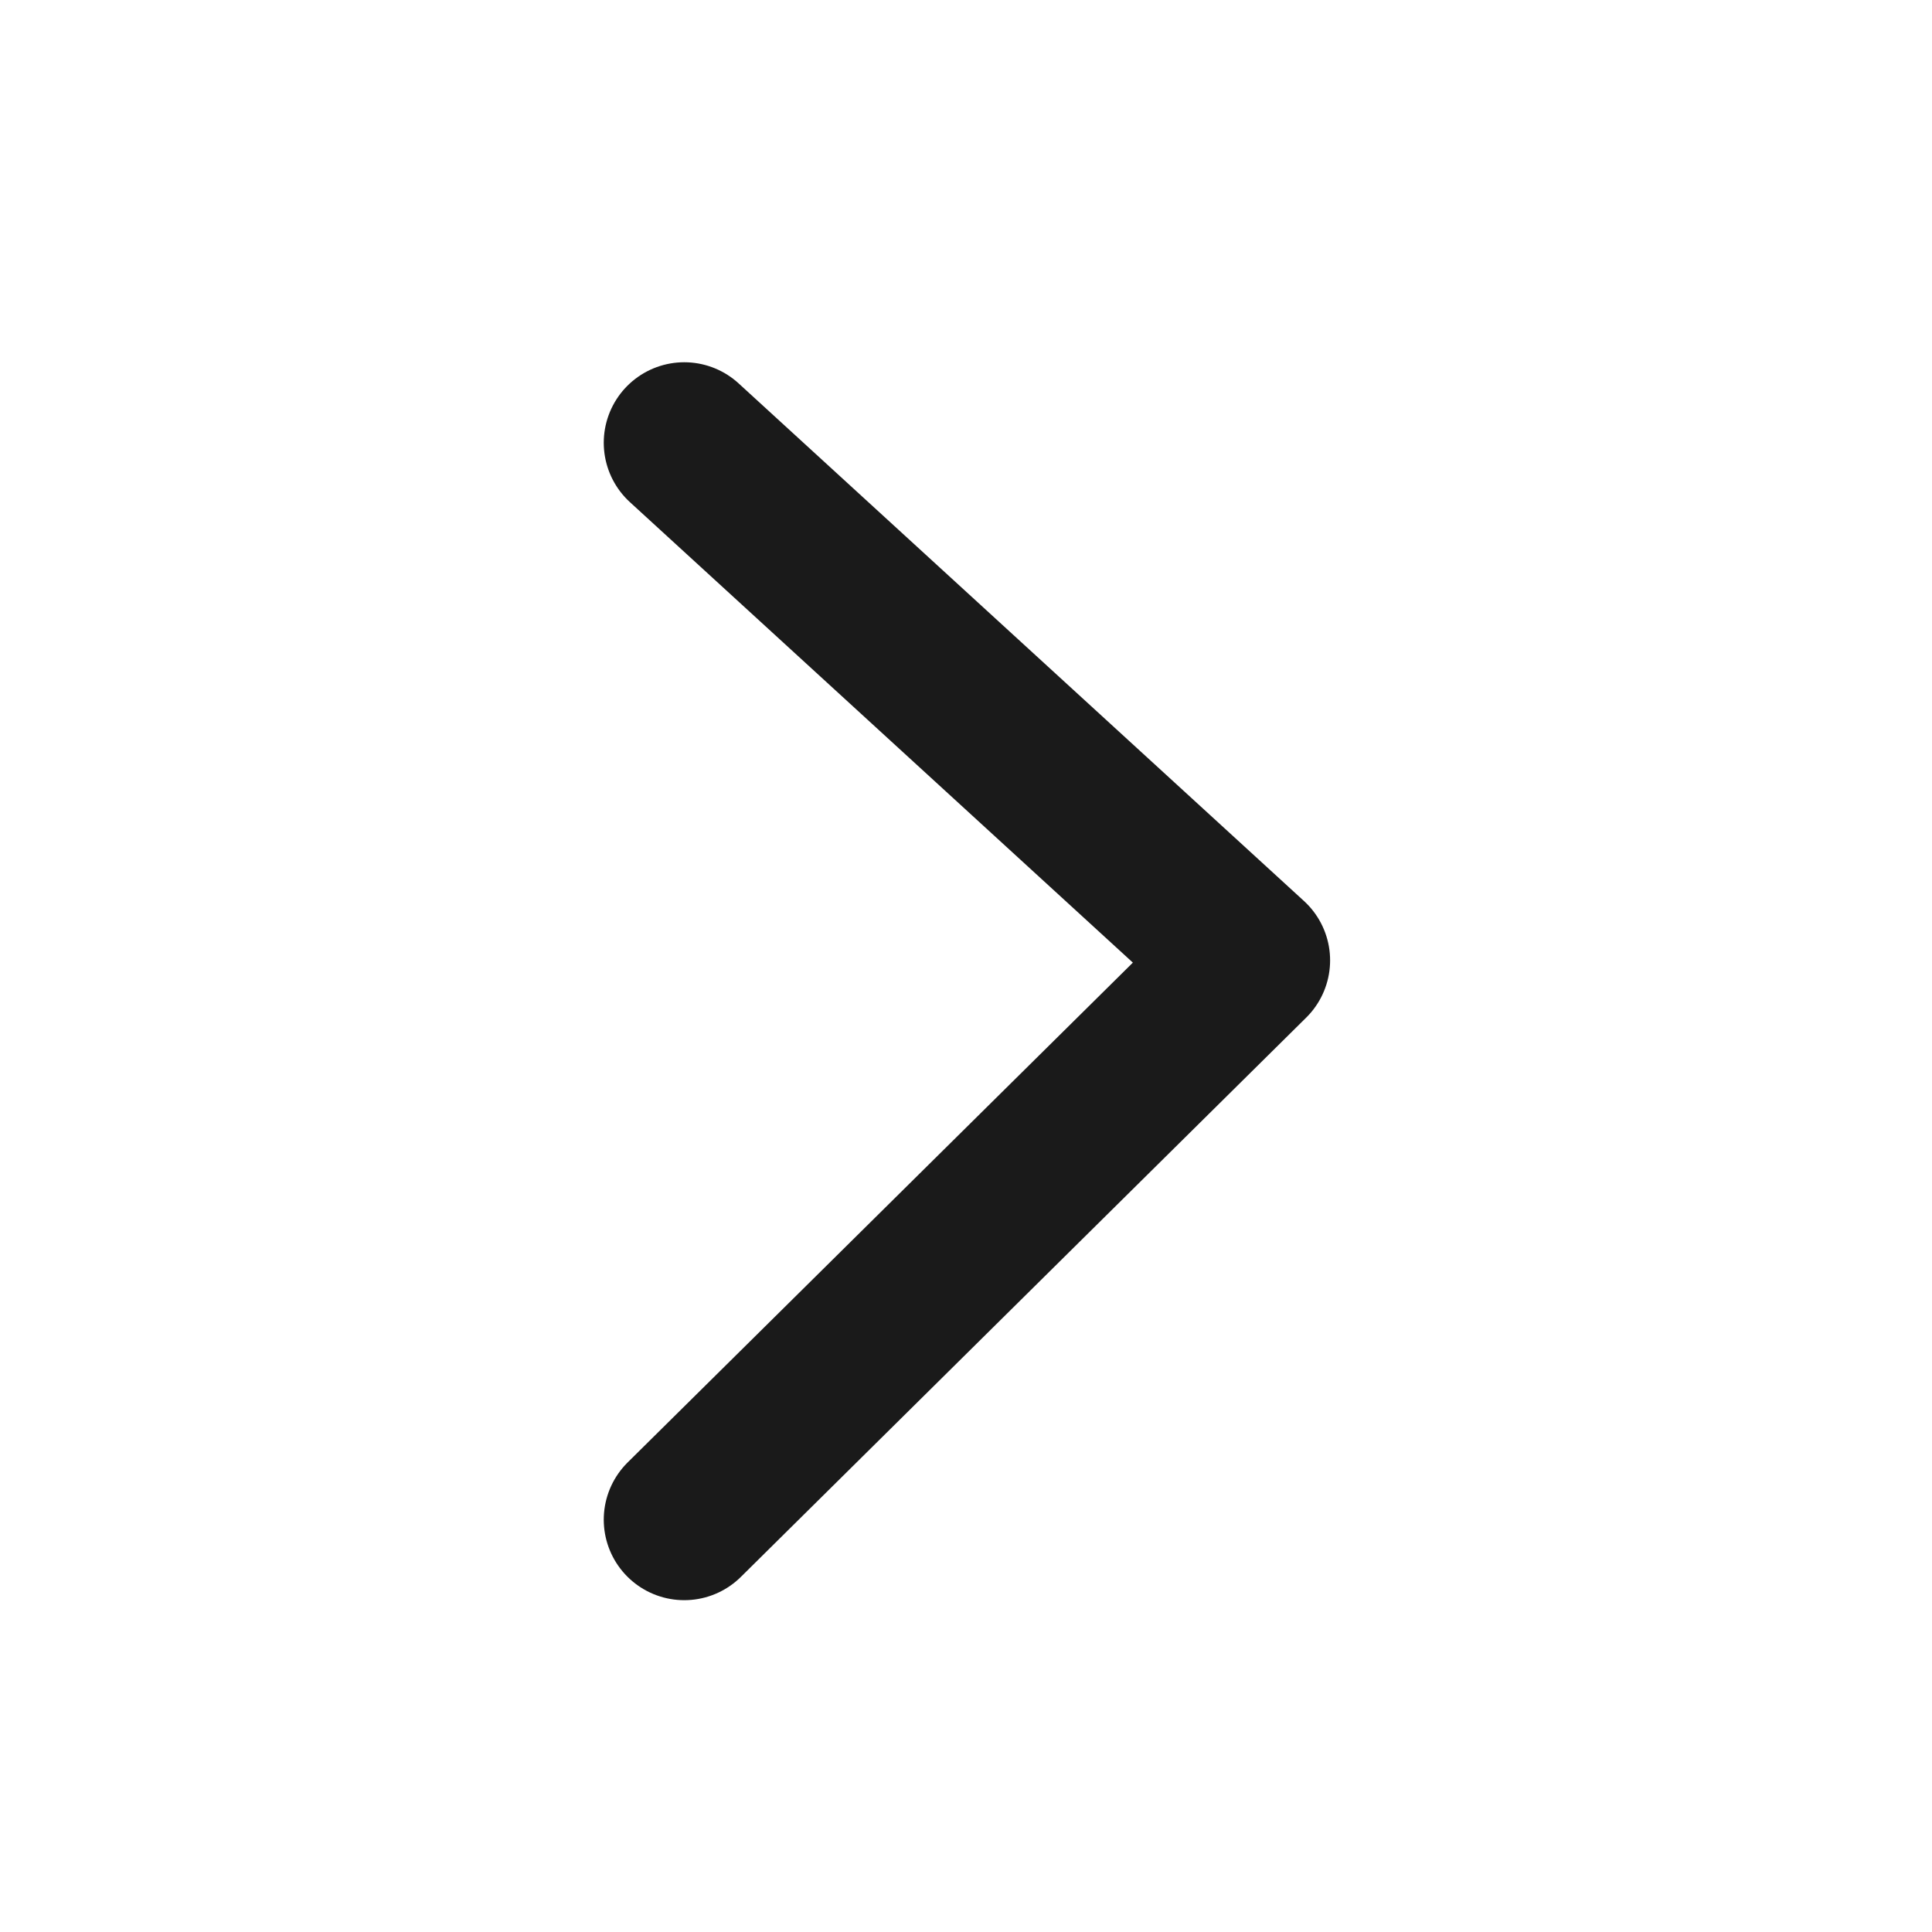<svg width="24" height="24" viewBox="0 0 24 24" fill="none" xmlns="http://www.w3.org/2000/svg">
<path d="M8.5 18.878L15.523 11.93L8.5 5.5" stroke="#1A1A1A" stroke-width="2" stroke-linecap="round" stroke-linejoin="round"/>
</svg>
